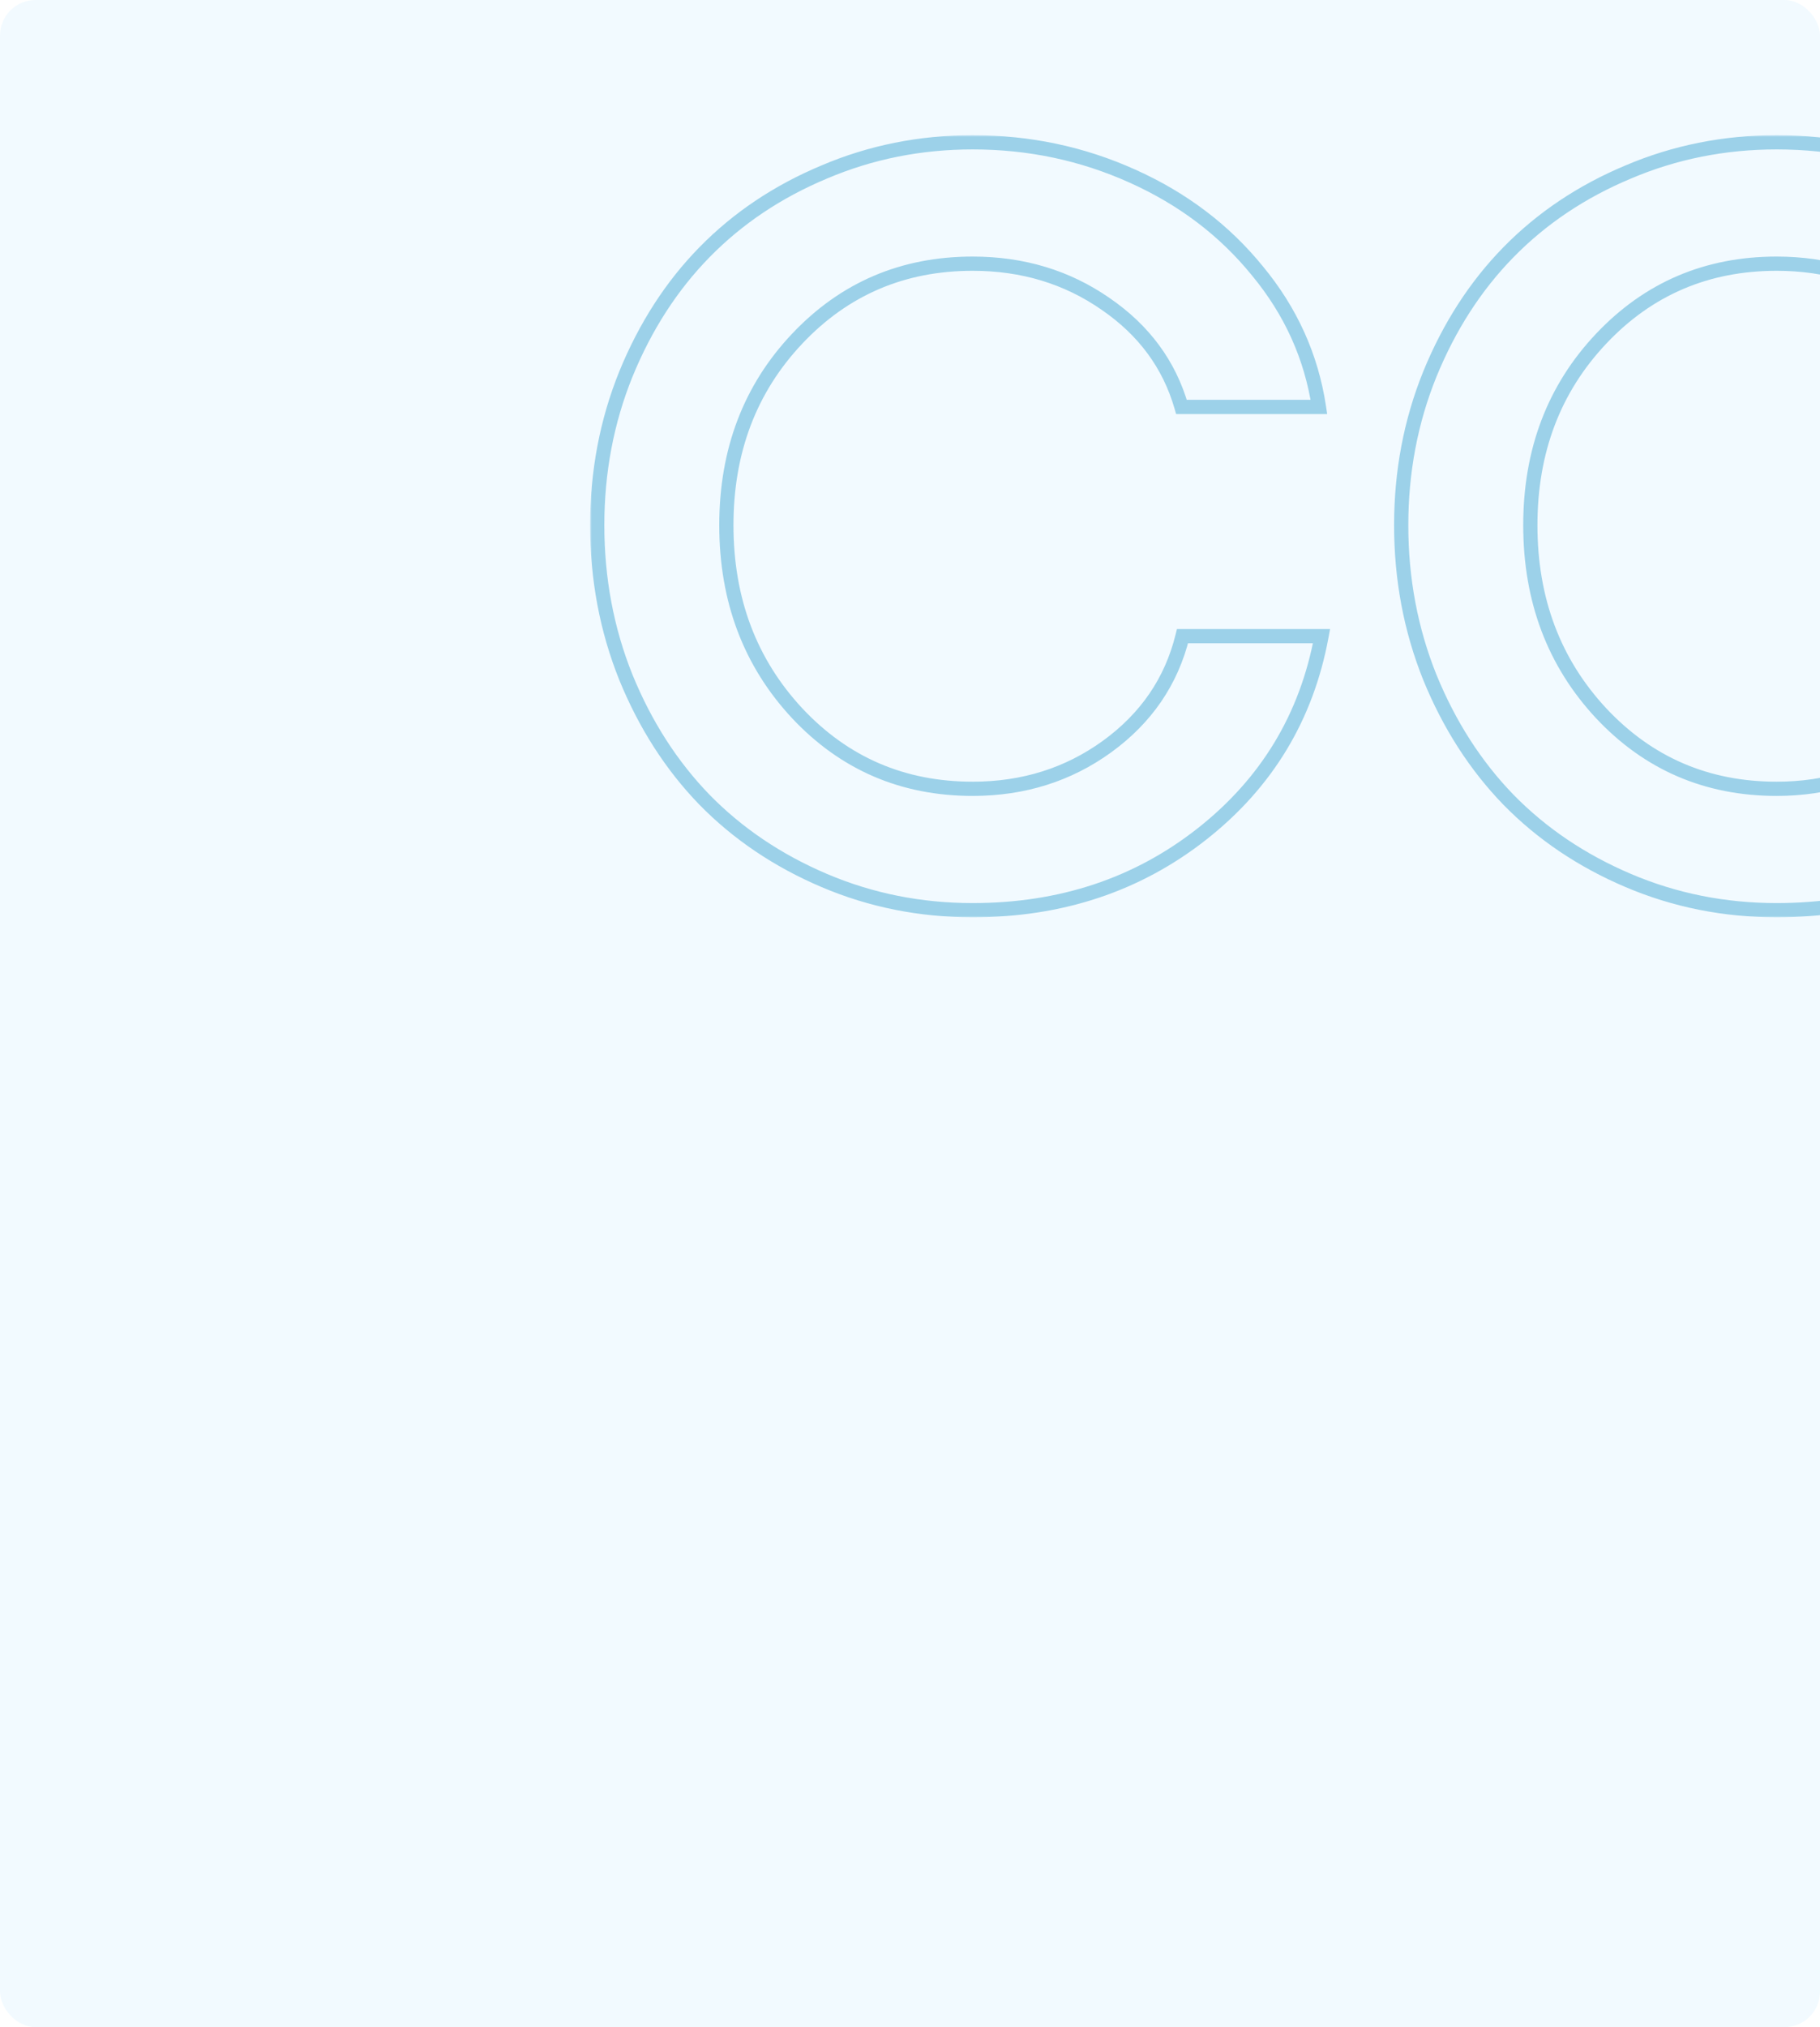 <svg width="512" height="570" viewBox="0 0 512 570" fill="none" xmlns="http://www.w3.org/2000/svg">
<g clip-path="url(#clip0_214_1130)">
<rect width="512" height="570" rx="10" fill="#D3ECFF" fill-opacity="0.3"/>
<mask id="path-2-outside-1_214_1130" maskUnits="userSpaceOnUse" x="166" y="38" width="435" height="220" fill="black">
<rect fill="white" x="166" y="38" width="435" height="220"/>
<path d="M273.627 255.93C258.881 255.93 244.965 253.146 231.879 247.58C218.793 242.014 207.562 234.445 198.188 224.875C188.91 215.305 181.537 203.83 176.068 190.451C170.697 177.072 168.012 162.814 168.012 147.678C168.012 132.639 170.697 118.479 176.068 105.197C181.537 91.818 188.91 80.393 198.188 70.92C207.562 61.35 218.793 53.83 231.879 48.361C244.965 42.795 258.881 40.012 273.627 40.012C289.545 40.012 304.535 43.185 318.598 49.533C332.758 55.881 344.477 64.768 353.754 76.193C363.129 87.522 368.891 100.266 371.039 114.426H332.367C328.949 102.512 321.82 92.844 310.98 85.422C300.141 77.902 287.689 74.143 273.627 74.143C253.998 74.143 237.543 81.174 224.262 95.236C210.98 109.299 204.34 126.779 204.34 147.678C204.34 168.674 210.98 186.301 224.262 200.559C237.543 214.719 253.998 221.799 273.627 221.799C287.885 221.799 300.482 217.844 311.42 209.934C322.455 201.926 329.535 191.574 332.66 178.879H371.771C367.572 201.633 356.342 220.188 338.08 234.543C319.916 248.801 298.432 255.93 273.627 255.93ZM499.799 255.93C485.053 255.93 471.137 253.146 458.051 247.58C444.965 242.014 433.734 234.445 424.359 224.875C415.082 215.305 407.709 203.83 402.24 190.451C396.869 177.072 394.184 162.814 394.184 147.678C394.184 132.639 396.869 118.479 402.24 105.197C407.709 91.818 415.082 80.393 424.359 70.92C433.734 61.35 444.965 53.83 458.051 48.361C471.137 42.795 485.053 40.012 499.799 40.012C515.717 40.012 530.707 43.185 544.77 49.533C558.93 55.881 570.648 64.768 579.926 76.193C589.301 87.522 595.062 100.266 597.211 114.426H558.539C555.121 102.512 547.992 92.844 537.152 85.422C526.312 77.902 513.861 74.143 499.799 74.143C480.17 74.143 463.715 81.174 450.434 95.236C437.152 109.299 430.512 126.779 430.512 147.678C430.512 168.674 437.152 186.301 450.434 200.559C463.715 214.719 480.17 221.799 499.799 221.799C514.057 221.799 526.654 217.844 537.592 209.934C548.627 201.926 555.707 191.574 558.832 178.879H597.943C593.744 201.633 582.514 220.188 564.252 234.543C546.088 248.801 524.604 255.93 499.799 255.93Z"/>
</mask>
<path d="M198.188 224.875L196.751 226.267L196.759 226.275L198.188 224.875ZM176.068 190.451L174.212 191.196L174.217 191.208L176.068 190.451ZM176.068 105.197L174.217 104.441L174.214 104.447L176.068 105.197ZM198.188 70.92L196.759 69.52L196.759 69.52L198.188 70.92ZM231.879 48.361L232.65 50.207L232.662 50.202L231.879 48.361ZM318.598 49.533L317.775 51.356L317.78 51.358L318.598 49.533ZM353.754 76.193L352.201 77.454L352.207 77.461L352.213 77.469L353.754 76.193ZM371.039 114.426V116.426H373.365L373.016 114.126L371.039 114.426ZM332.367 114.426L330.445 114.977L330.86 116.426H332.367V114.426ZM310.98 85.422L309.84 87.065L309.851 87.072L310.98 85.422ZM224.262 200.559L222.798 201.922L222.803 201.927L224.262 200.559ZM311.42 209.934L312.592 211.554L312.595 211.552L311.42 209.934ZM332.66 178.879V176.879H331.093L330.718 178.401L332.66 178.879ZM371.771 178.879L373.738 179.242L374.174 176.879H371.771V178.879ZM338.08 234.543L339.315 236.116L339.316 236.115L338.08 234.543ZM273.627 253.93C259.14 253.93 245.491 251.197 232.662 245.74L231.096 249.42C244.439 255.096 258.622 257.93 273.627 257.93V253.93ZM232.662 245.74C219.803 240.27 208.796 232.846 199.616 223.475L196.759 226.275C206.329 236.044 217.783 243.757 231.096 249.42L232.662 245.74ZM199.624 223.483C190.538 214.111 183.3 202.857 177.92 189.694L174.217 191.208C179.774 204.803 187.282 216.498 196.751 226.267L199.624 223.483ZM177.924 189.706C172.653 176.576 170.012 162.572 170.012 147.678H166.012C166.012 163.057 168.741 177.569 174.212 191.196L177.924 189.706ZM170.012 147.678C170.012 132.883 172.652 118.978 177.922 105.947L174.214 104.447C168.742 117.979 166.012 132.395 166.012 147.678H170.012ZM177.92 105.954C183.299 92.793 190.536 81.591 199.616 72.319L196.759 69.52C187.285 79.194 179.775 90.844 174.217 104.441L177.92 105.954ZM199.616 72.32C208.793 62.951 219.796 55.578 232.65 50.207L231.108 46.516C217.79 52.082 206.332 59.748 196.759 69.52L199.616 72.32ZM232.662 50.202C245.491 44.745 259.14 42.012 273.627 42.012V38.012C258.622 38.012 244.439 40.845 231.096 46.521L232.662 50.202ZM273.627 42.012C289.27 42.012 303.979 45.129 317.775 51.356L319.42 47.71C305.091 41.242 289.819 38.012 273.627 38.012V42.012ZM317.78 51.358C331.67 57.585 343.132 66.284 352.201 77.454L355.307 74.933C345.821 63.251 333.846 54.177 319.416 47.708L317.78 51.358ZM352.213 77.469C361.363 88.525 366.969 100.934 369.062 114.726L373.016 114.126C370.812 99.597 364.894 86.518 355.295 74.918L352.213 77.469ZM371.039 112.426H332.367V116.426H371.039V112.426ZM334.29 113.874C330.735 101.485 323.309 91.439 312.11 83.772L309.851 87.072C320.331 94.248 327.163 103.539 330.445 114.977L334.29 113.874ZM312.12 83.779C300.923 76.011 288.069 72.143 273.627 72.143V76.143C287.31 76.143 299.358 79.793 309.841 87.065L312.12 83.779ZM273.627 72.143C253.457 72.143 236.473 79.394 222.808 93.863L225.716 96.61C238.613 82.954 254.539 76.143 273.627 76.143V72.143ZM222.808 93.863C209.146 108.328 202.34 126.314 202.34 147.678H206.34C206.34 127.245 212.815 110.269 225.716 96.61L222.808 93.863ZM202.34 147.678C202.34 169.137 209.144 187.264 222.798 201.922L225.725 199.195C212.817 185.338 206.34 168.211 206.34 147.678H202.34ZM222.803 201.927C236.467 216.495 253.452 223.799 273.627 223.799V219.799C254.544 219.799 238.619 212.942 225.72 199.19L222.803 201.927ZM273.627 223.799C288.28 223.799 301.294 219.725 312.592 211.554L310.248 208.313C299.671 215.962 287.489 219.799 273.627 219.799V223.799ZM312.595 211.552C323.994 203.28 331.359 192.532 334.602 179.357L330.718 178.401C327.711 190.616 320.916 200.572 310.245 208.315L312.595 211.552ZM332.66 180.879H371.771V176.879H332.66V180.879ZM369.805 178.516C365.694 200.789 354.725 218.915 336.844 232.971L339.316 236.115C357.959 221.46 369.45 202.476 373.738 179.242L369.805 178.516ZM336.845 232.97C319.06 246.93 298.019 253.93 273.627 253.93V257.93C298.844 257.93 320.772 250.672 339.315 236.116L336.845 232.97ZM424.359 224.875L422.923 226.267L422.931 226.275L424.359 224.875ZM402.24 190.451L400.384 191.196L400.389 191.208L402.24 190.451ZM402.24 105.197L400.389 104.441L400.386 104.447L402.24 105.197ZM424.359 70.92L422.931 69.52L422.931 69.52L424.359 70.92ZM458.051 48.361L458.822 50.207L458.834 50.202L458.051 48.361ZM544.77 49.533L543.947 51.356L543.951 51.358L544.77 49.533ZM579.926 76.193L578.373 77.454L578.379 77.461L578.385 77.469L579.926 76.193ZM597.211 114.426V116.426H599.537L599.188 114.126L597.211 114.426ZM558.539 114.426L556.617 114.977L557.032 116.426H558.539V114.426ZM537.152 85.422L536.012 87.065L536.022 87.072L537.152 85.422ZM450.434 200.559L448.97 201.922L448.975 201.927L450.434 200.559ZM537.592 209.934L538.764 211.554L538.766 211.552L537.592 209.934ZM558.832 178.879V176.879H557.265L556.89 178.401L558.832 178.879ZM597.943 178.879L599.91 179.242L600.346 176.879H597.943V178.879ZM564.252 234.543L565.487 236.116L565.488 236.115L564.252 234.543ZM499.799 253.93C485.312 253.93 471.663 251.197 458.834 245.74L457.268 249.42C470.611 255.096 484.794 257.93 499.799 257.93V253.93ZM458.834 245.74C445.975 240.27 434.968 232.846 425.788 223.475L422.931 226.275C432.501 236.044 443.955 243.757 457.268 249.42L458.834 245.74ZM425.795 223.483C416.71 214.111 409.472 202.857 404.092 189.694L400.389 191.208C405.946 204.803 413.454 216.498 422.923 226.267L425.795 223.483ZM404.096 189.706C398.825 176.576 396.184 162.572 396.184 147.678H392.184C392.184 163.057 394.913 177.569 400.384 191.196L404.096 189.706ZM396.184 147.678C396.184 132.883 398.824 118.978 404.094 105.947L400.386 104.447C394.914 117.979 392.184 132.395 392.184 147.678H396.184ZM404.092 105.954C409.471 92.793 416.708 81.591 425.788 72.319L422.931 69.52C413.456 79.194 405.947 90.844 400.389 104.441L404.092 105.954ZM425.788 72.32C434.965 62.951 445.968 55.578 458.822 50.207L457.28 46.516C443.962 52.082 432.504 59.748 422.931 69.52L425.788 72.32ZM458.834 50.202C471.663 44.745 485.312 42.012 499.799 42.012V38.012C484.794 38.012 470.611 40.845 457.268 46.521L458.834 50.202ZM499.799 42.012C515.442 42.012 530.151 45.129 543.947 51.356L545.592 47.71C531.263 41.242 515.991 38.012 499.799 38.012V42.012ZM543.951 51.358C557.842 57.585 569.304 66.284 578.373 77.454L581.478 74.933C571.993 63.251 560.017 54.177 545.588 47.708L543.951 51.358ZM578.385 77.469C587.535 88.525 593.141 100.934 595.234 114.726L599.188 114.126C596.984 99.597 591.066 86.518 581.467 74.918L578.385 77.469ZM597.211 112.426H558.539V116.426H597.211V112.426ZM560.462 113.874C556.907 101.485 549.481 91.439 538.282 83.772L536.022 87.072C546.503 94.248 553.335 103.539 556.617 114.977L560.462 113.874ZM538.292 83.779C527.095 76.011 514.24 72.143 499.799 72.143V76.143C513.482 76.143 525.53 79.793 536.012 87.065L538.292 83.779ZM499.799 72.143C479.629 72.143 462.645 79.394 448.98 93.863L451.888 96.61C464.785 82.954 480.711 76.143 499.799 76.143V72.143ZM448.98 93.863C435.318 108.328 428.512 126.314 428.512 147.678H432.512C432.512 127.245 438.987 110.269 451.888 96.61L448.98 93.863ZM428.512 147.678C428.512 169.137 435.316 187.264 448.97 201.922L451.897 199.195C438.989 185.338 432.512 168.211 432.512 147.678H428.512ZM448.975 201.927C462.639 216.495 479.624 223.799 499.799 223.799V219.799C480.716 219.799 464.791 212.942 451.892 199.19L448.975 201.927ZM499.799 223.799C514.452 223.799 527.465 219.725 538.764 211.554L536.42 208.313C525.843 215.962 513.661 219.799 499.799 219.799V223.799ZM538.766 211.552C550.166 203.28 557.531 192.532 560.774 179.357L556.89 178.401C553.883 190.616 547.088 200.572 536.417 208.315L538.766 211.552ZM558.832 180.879H597.943V176.879H558.832V180.879ZM595.977 178.516C591.866 200.789 580.897 218.915 563.016 232.971L565.488 236.115C584.131 221.46 595.622 202.476 599.91 179.242L595.977 178.516ZM563.017 232.97C545.232 246.93 524.191 253.93 499.799 253.93V257.93C525.016 257.93 546.944 250.672 565.487 236.116L563.017 232.97Z" fill="#1C95C9" fill-opacity="0.4" mask="url(#path-2-outside-1_214_1130)"/>
</g>
<defs>
<clipPath id="clip0_214_1130">
<rect width="512" height="570" fill="white"/>
</clipPath>
</defs>
</svg>
